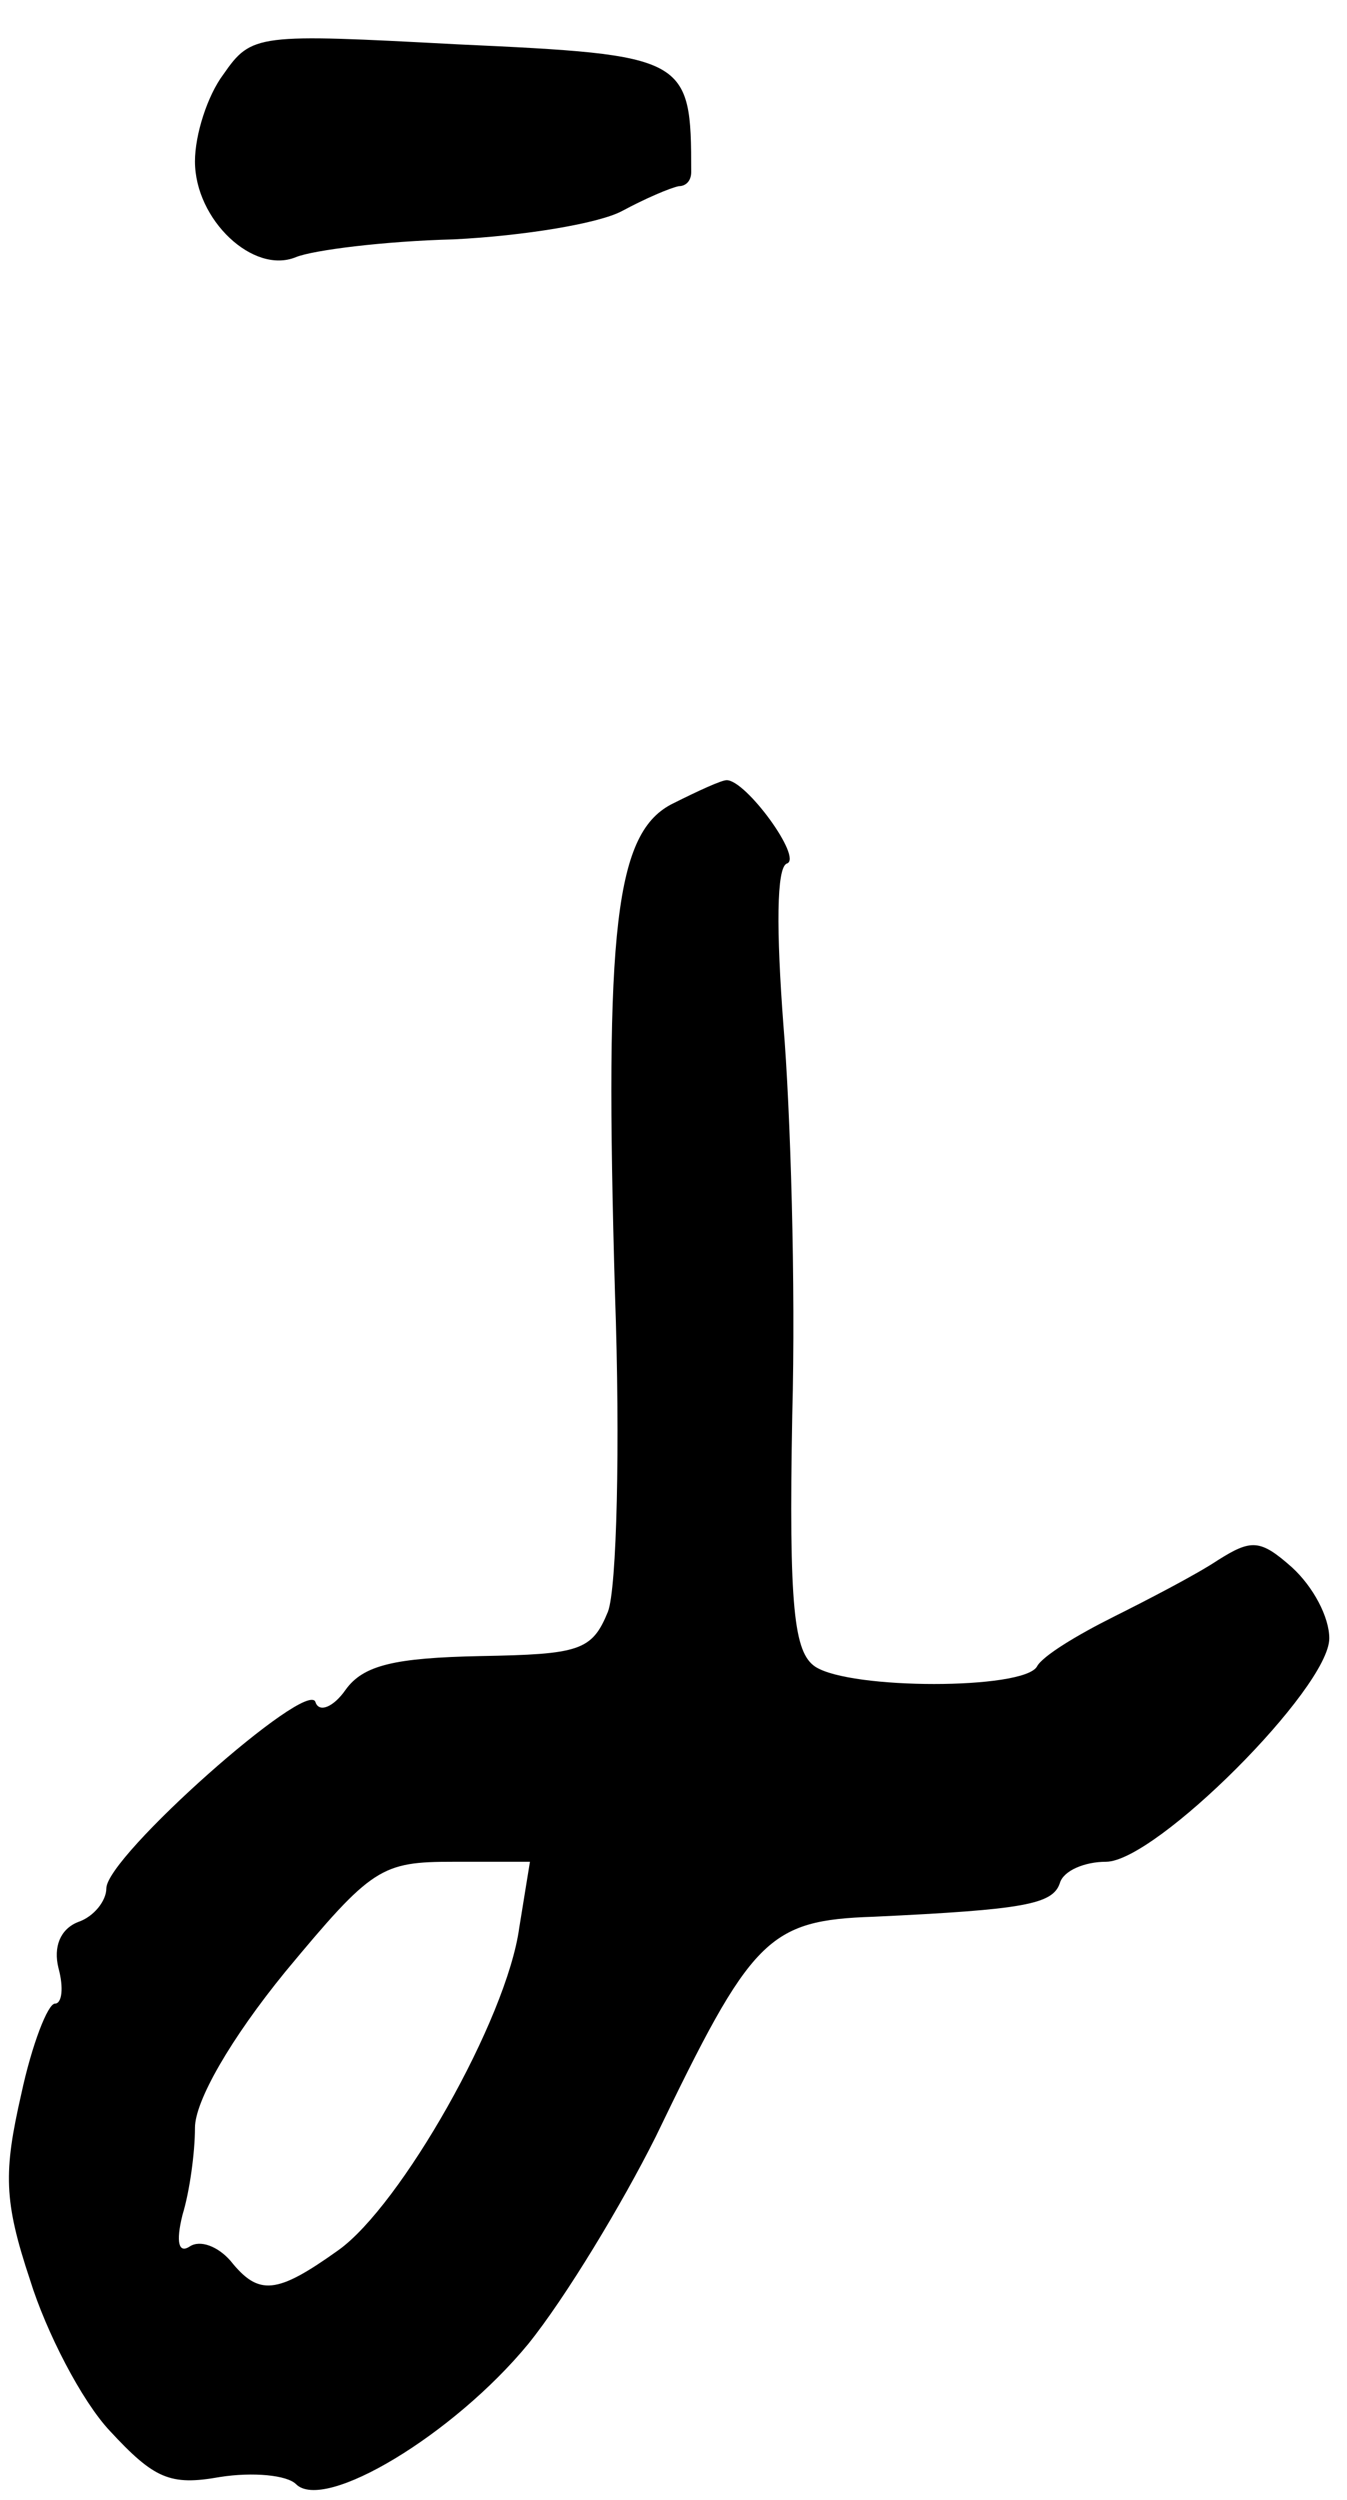 <?xml version="1.0" standalone="no"?>
<!DOCTYPE svg PUBLIC "-//W3C//DTD SVG 20010904//EN"
 "http://www.w3.org/TR/2001/REC-SVG-20010904/DTD/svg10.dtd">
<svg version="1.0" xmlns="http://www.w3.org/2000/svg"
 width="76pt" height="141pt" viewBox="0 0 76 141"
 preserveAspectRatio="xMidYMid meet">
<g transform="translate(0,141) scale(0.1,-0.1)"
fill="#000000" stroke="none">
<path d="M126 1368 c-9 -12 -16 -34 -16 -49 0 -33 33 -64 57 -54 10 4 50 9 89
10 40 2 82 9 95 16 13 7 27 13 32 14 4 0 7 3 7 8 0 65 -2 66 -132 72 -113 6
-116 6 -132 -17z"/>
<path d="M380 957 c-33 -16 -39 -70 -33 -277 3 -85 1 -166 -4 -179 -9 -22 -16
-24 -72 -25 -48 -1 -66 -5 -76 -19 -7 -10 -15 -13 -17 -7 -4 14 -118 -87 -118
-105 0 -7 -7 -16 -16 -19 -10 -4 -14 -14 -11 -26 3 -11 2 -20 -2 -20 -4 0 -13
-23 -19 -51 -10 -44 -10 -60 5 -105 9 -29 29 -68 45 -85 25 -27 34 -31 62 -26
19 3 38 1 43 -4 16 -16 89 28 131 79 21 26 53 79 72 117 54 112 63 122 123
124 85 4 101 7 105 19 2 7 14 12 26 12 28 0 126 98 126 126 0 12 -9 29 -21 40
-18 16 -23 16 -42 4 -12 -8 -39 -22 -59 -32 -20 -10 -40 -22 -43 -28 -8 -13
-105 -13 -125 0 -12 8 -15 33 -13 142 2 73 -1 172 -5 220 -4 53 -4 89 2 91 9
3 -23 47 -34 47 -3 0 -16 -6 -30 -13z m-87 -634 c-7 -52 -67 -157 -102 -182
-35 -25 -45 -26 -61 -6 -7 8 -17 12 -23 8 -6 -4 -8 2 -4 18 4 13 7 35 7 49 0
15 20 50 51 88 49 59 54 62 95 62 l43 0 -6 -37z"/>
</g>
</svg>

